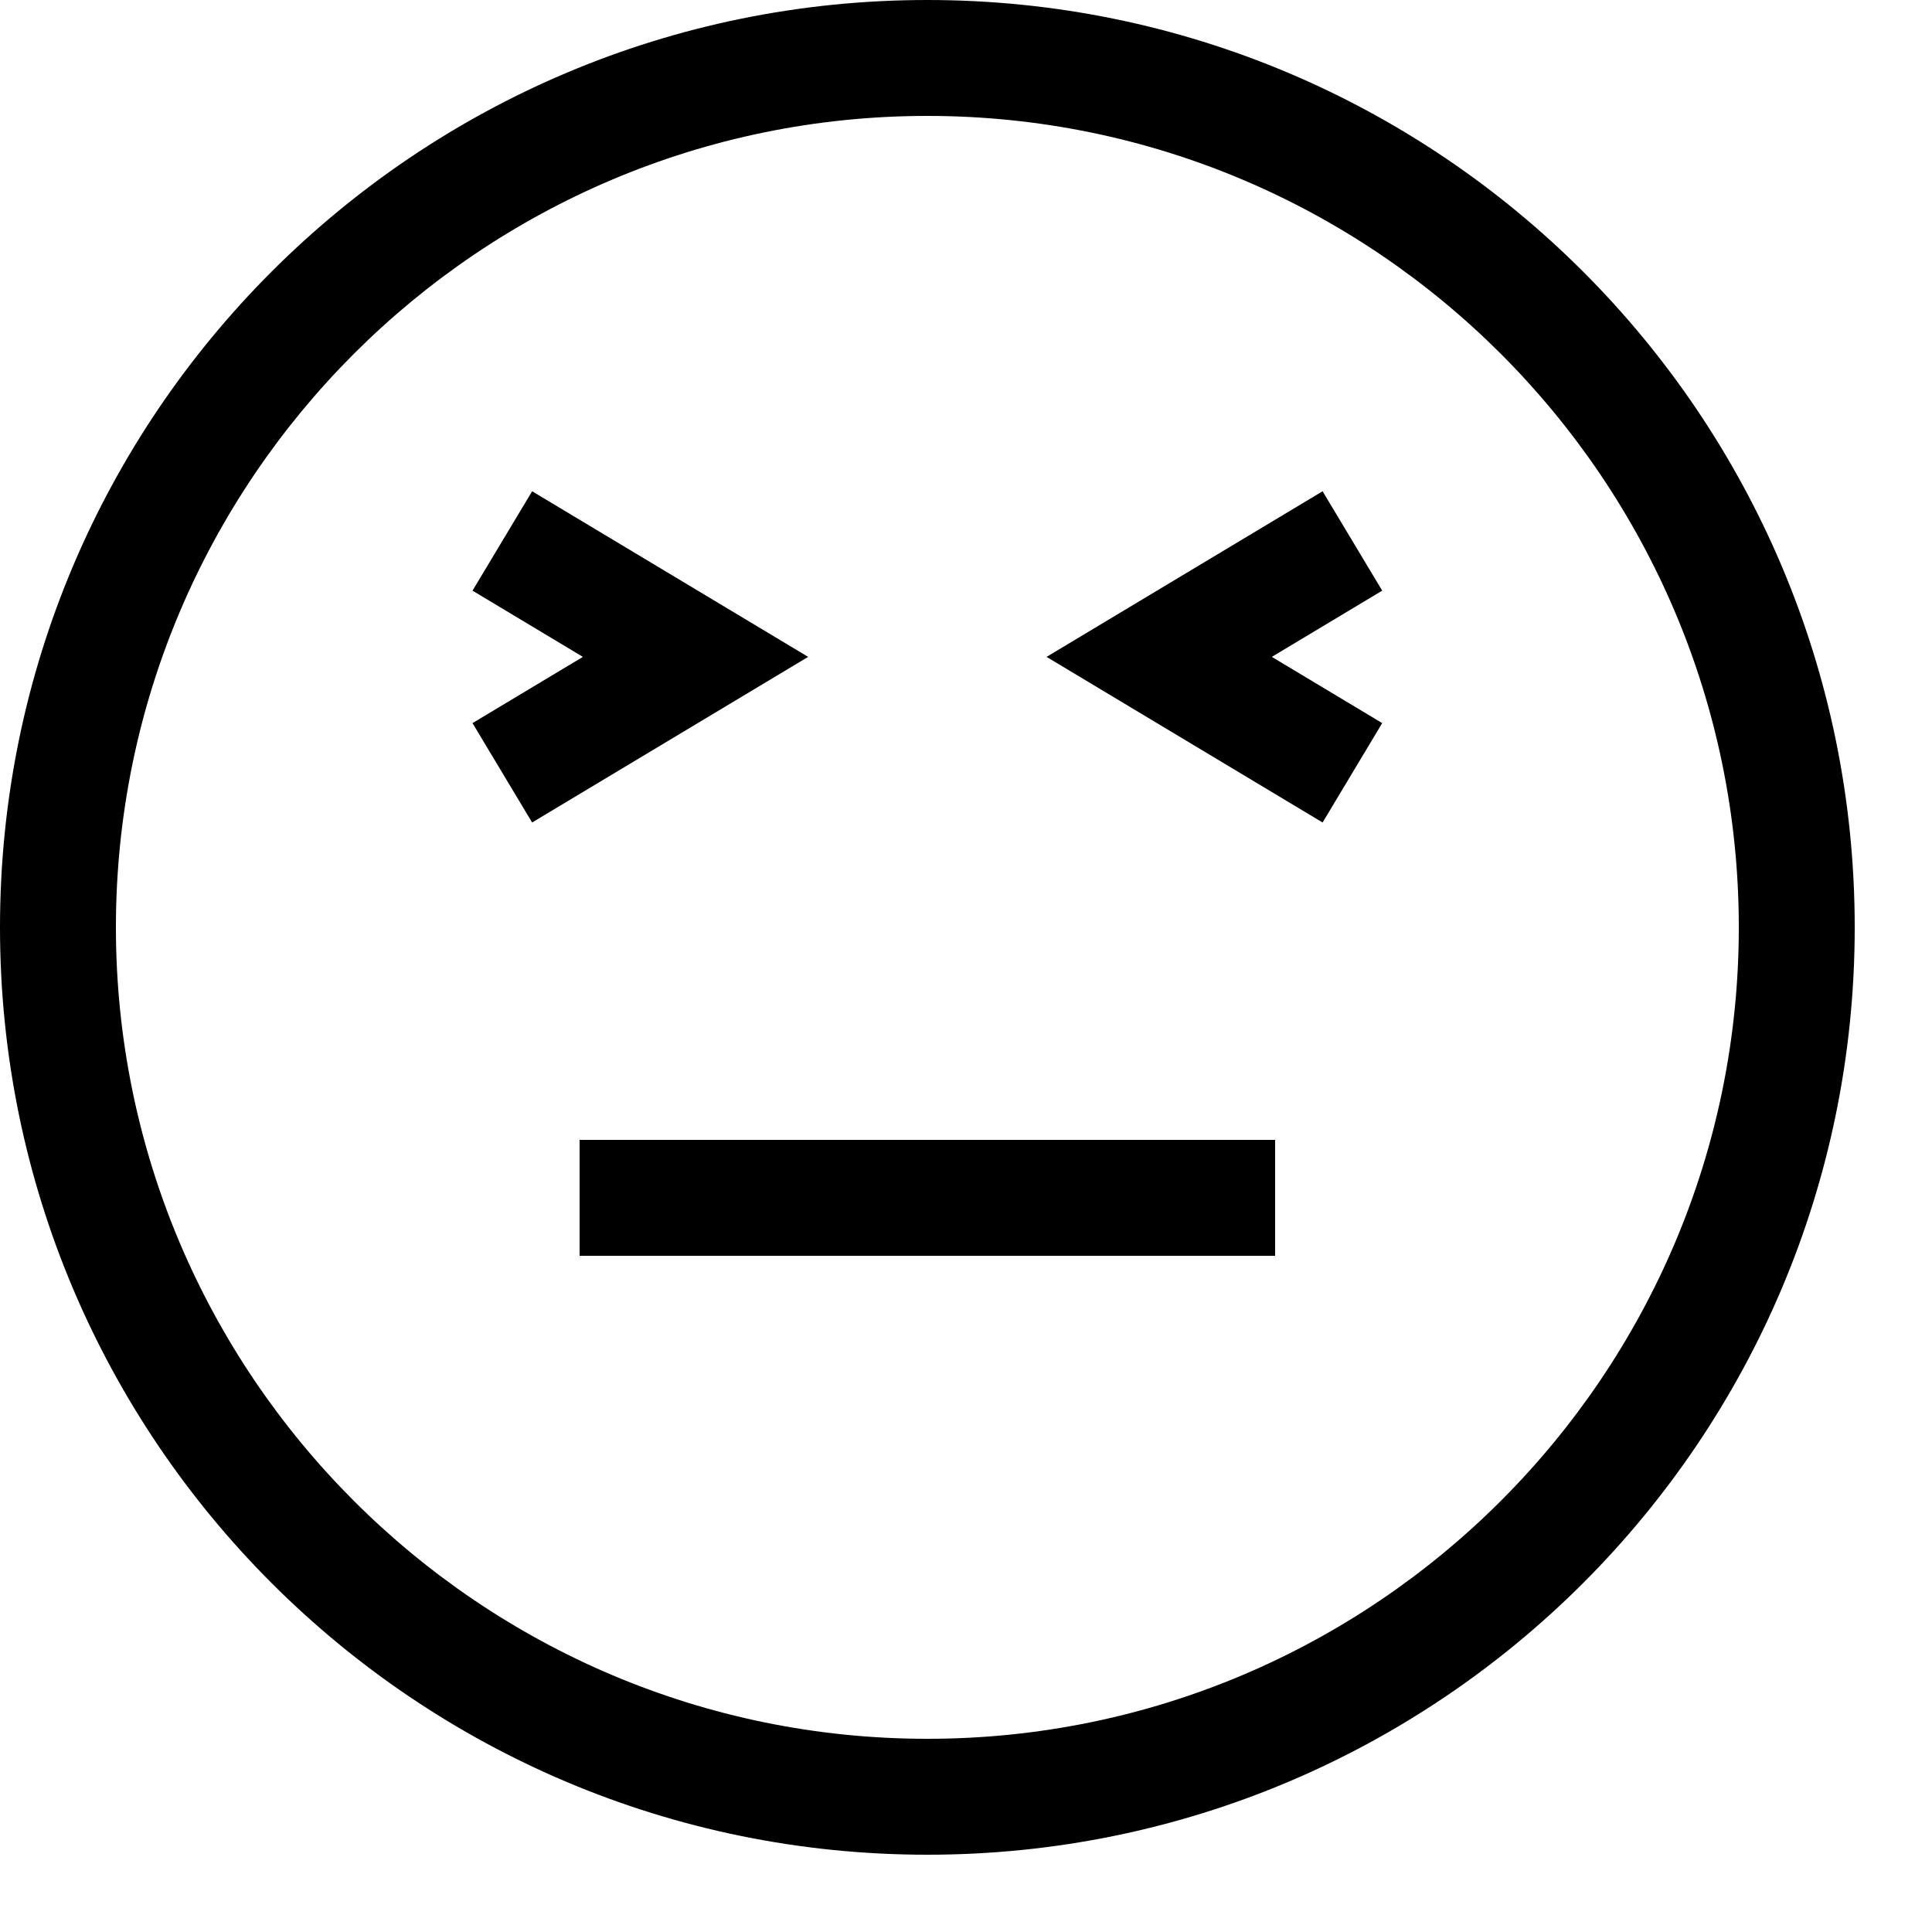 <?xml version="1.0" encoding="utf-8"?>
<!-- Generator: Adobe Illustrator 16.0.0, SVG Export Plug-In . SVG Version: 6.00 Build 0)  -->
<!DOCTYPE svg PUBLIC "-//W3C//DTD SVG 1.1//EN" "http://www.w3.org/Graphics/SVG/1.1/DTD/svg11.dtd">
<svg version="1.1" xmlns="http://www.w3.org/2000/svg" xmlns:xlink="http://www.w3.org/1999/xlink" viewBox="0 0 50 50" enable-background="new 0 0 50 50" xml:space="preserve">
<g id="레이어_5">
	<g>
		<g>
			<path d="M24,3c11.579,0,21,9.42,21,21c0,11.579-9.421,21-21,21C12.42,45,3,35.579,3,24C3,12.42,12.42,3,24,3 M24,0
				C10.745,0,0,10.745,0,24c0,13.254,10.745,24,24,24s24-10.746,24-24C48,10.745,37.255,0,24,0L24,0z"/>
		</g>
		<line fill="none" stroke="#000000" stroke-width="3" stroke-miterlimit="10" x1="15" y1="31" x2="33" y2="31"/>
		<polyline fill="none" stroke="#000000" stroke-width="3" stroke-miterlimit="10" points="13,14 18,17 13,20 		"/>
		<polyline fill="none" stroke="#000000" stroke-width="3" stroke-miterlimit="10" points="35,14 30,17 35,20 		"/>
	</g>
</g>
</svg>
